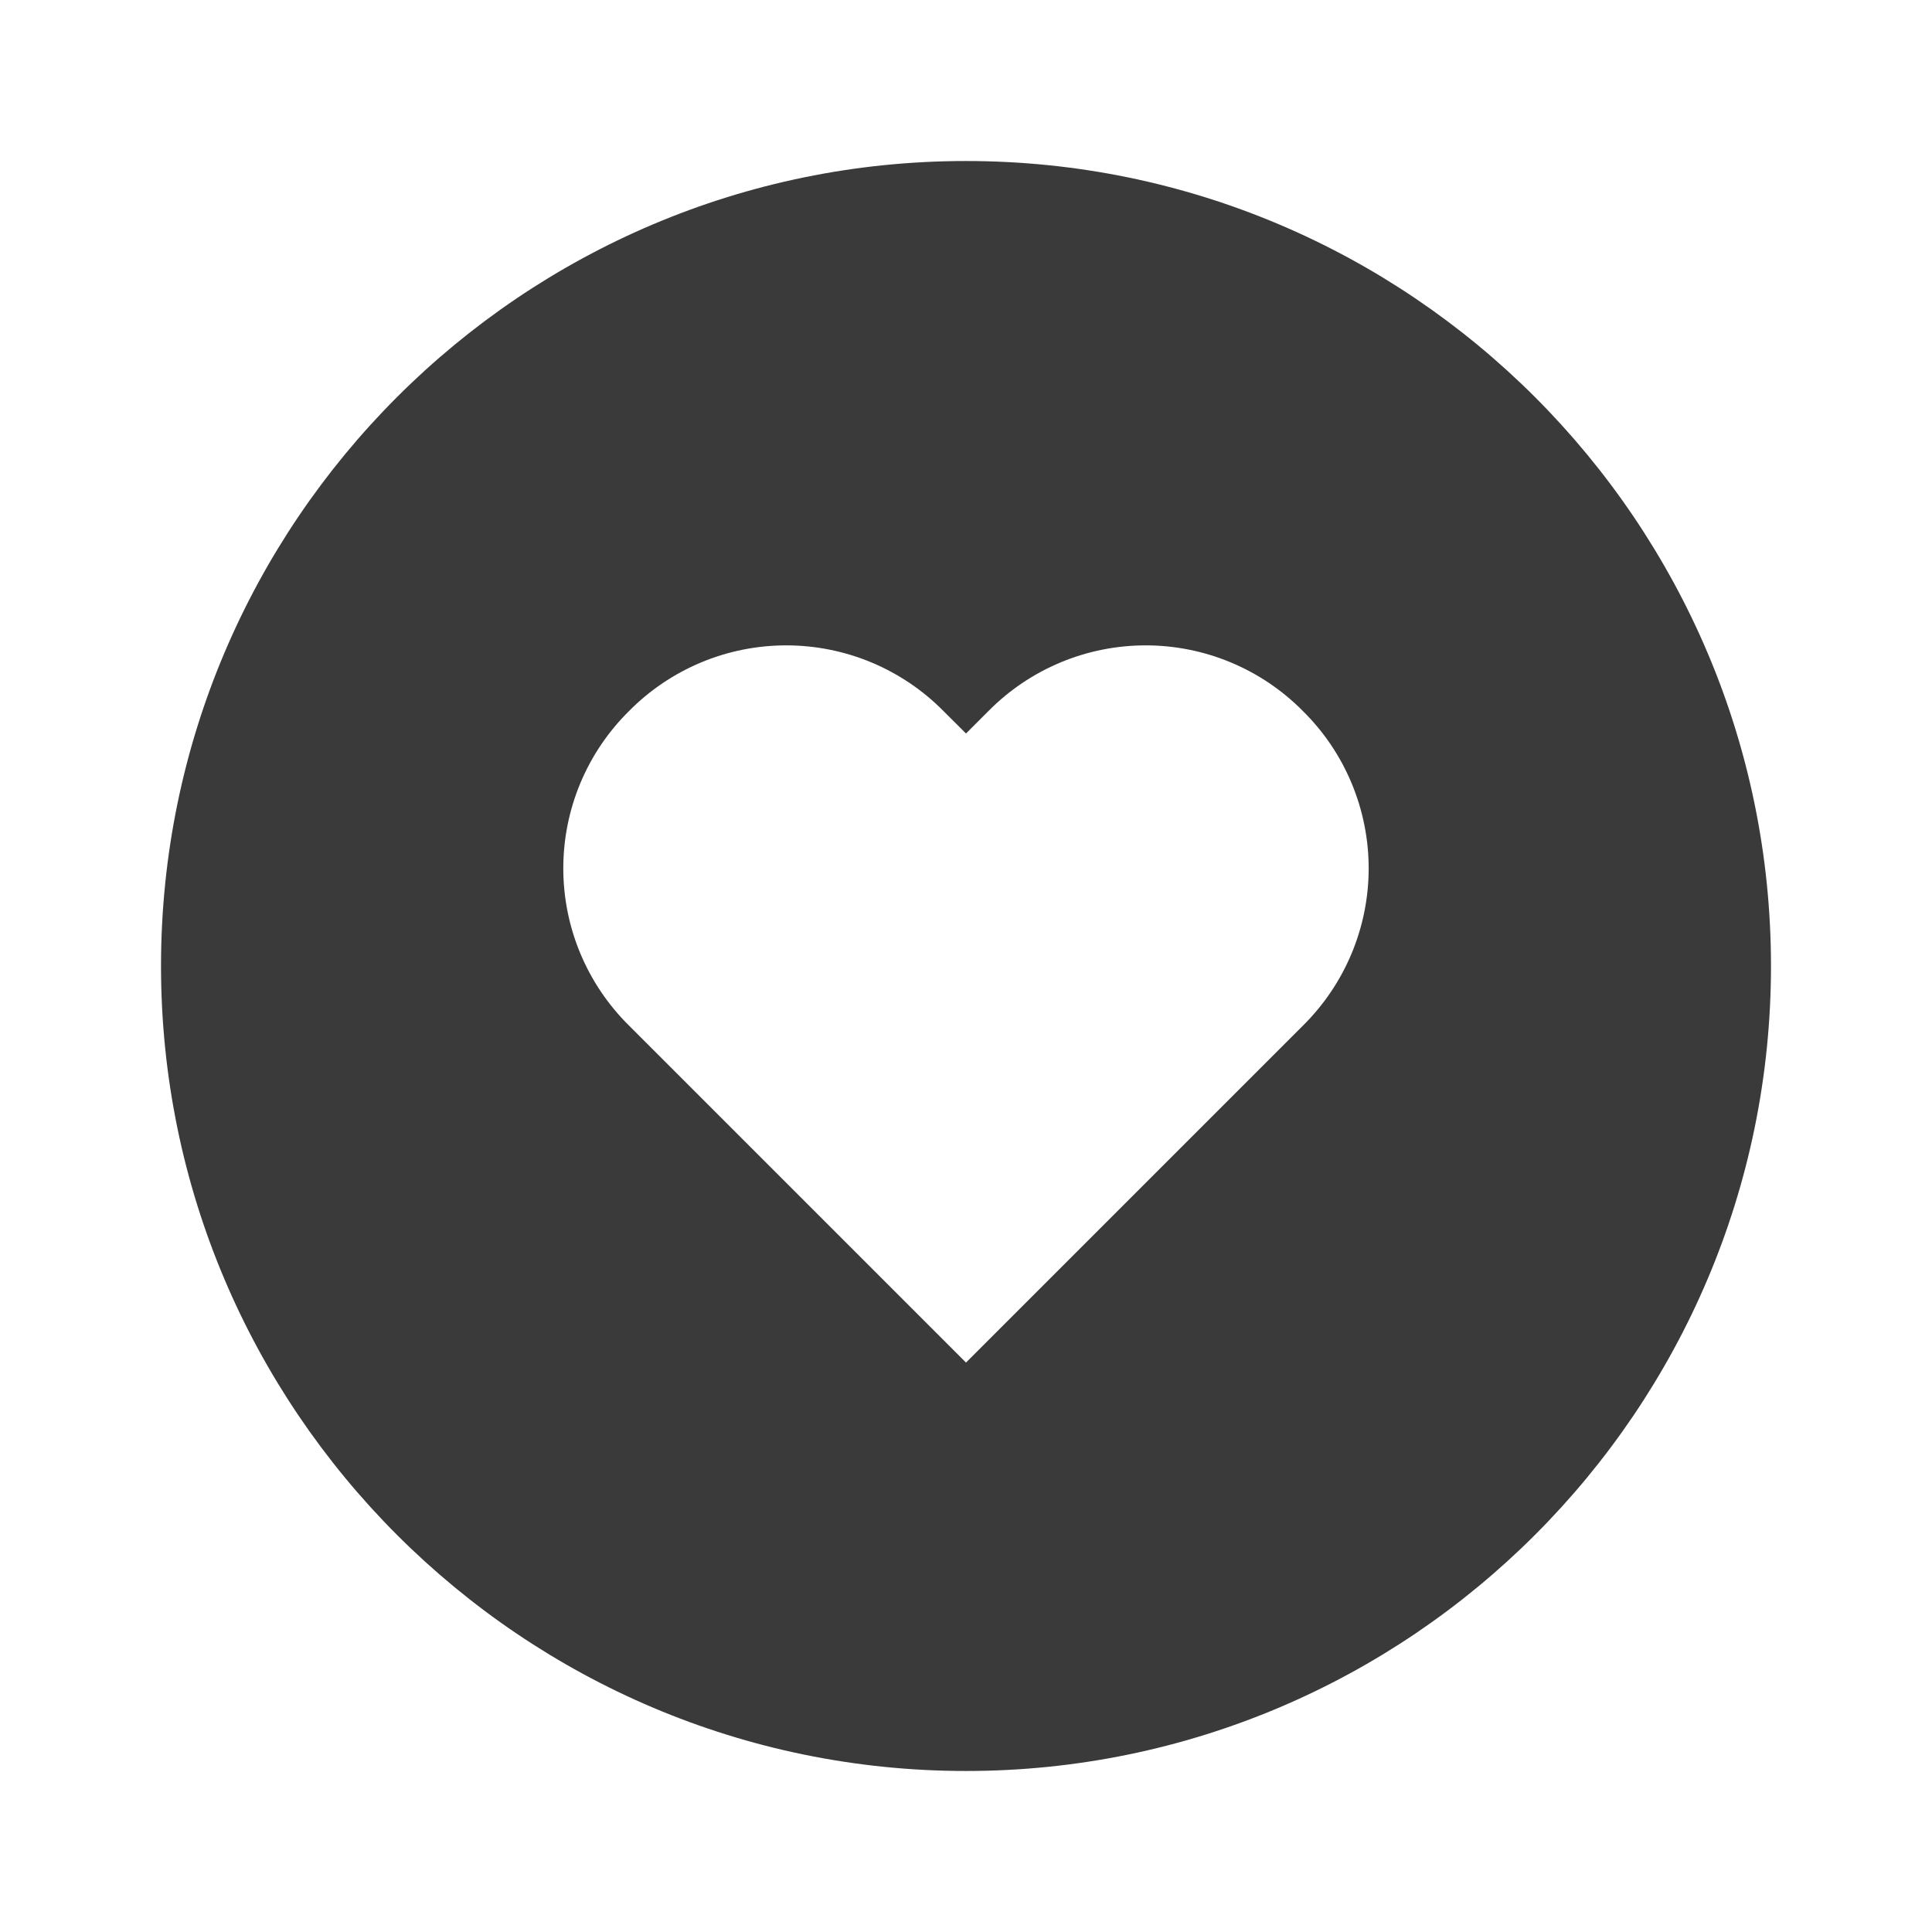 <svg width="50" height="50" viewBox="0 0 50 50" fill="none" xmlns="http://www.w3.org/2000/svg">
<path d="M25 4.167C13.512 4.167 4.167 13.512 4.167 25C4.167 36.487 13.512 45.833 25 45.833C36.487 45.833 45.833 36.487 45.833 25C45.833 13.512 36.487 4.167 25 4.167ZM33.721 26.542L25 35.263L16.279 26.542C15.74 26.01 15.312 25.376 15.02 24.677C14.728 23.979 14.578 23.229 14.578 22.472C14.578 21.715 14.728 20.965 15.02 20.266C15.312 19.568 15.74 18.934 16.279 18.402C16.811 17.863 17.445 17.436 18.143 17.144C18.841 16.852 19.591 16.702 20.348 16.702C21.105 16.702 21.854 16.852 22.553 17.144C23.251 17.436 23.885 17.863 24.417 18.402L25 18.983L25.581 18.402C26.113 17.863 26.747 17.436 27.445 17.144C28.144 16.852 28.893 16.702 29.65 16.702C30.407 16.702 31.156 16.852 31.855 17.144C32.553 17.436 33.187 17.863 33.719 18.402C34.258 18.934 34.686 19.567 34.978 20.266C35.27 20.965 35.421 21.714 35.421 22.471C35.421 23.229 35.271 23.978 34.979 24.677C34.687 25.376 34.26 26.009 33.721 26.542Z" fill="#3A3A3A"/>
</svg>
